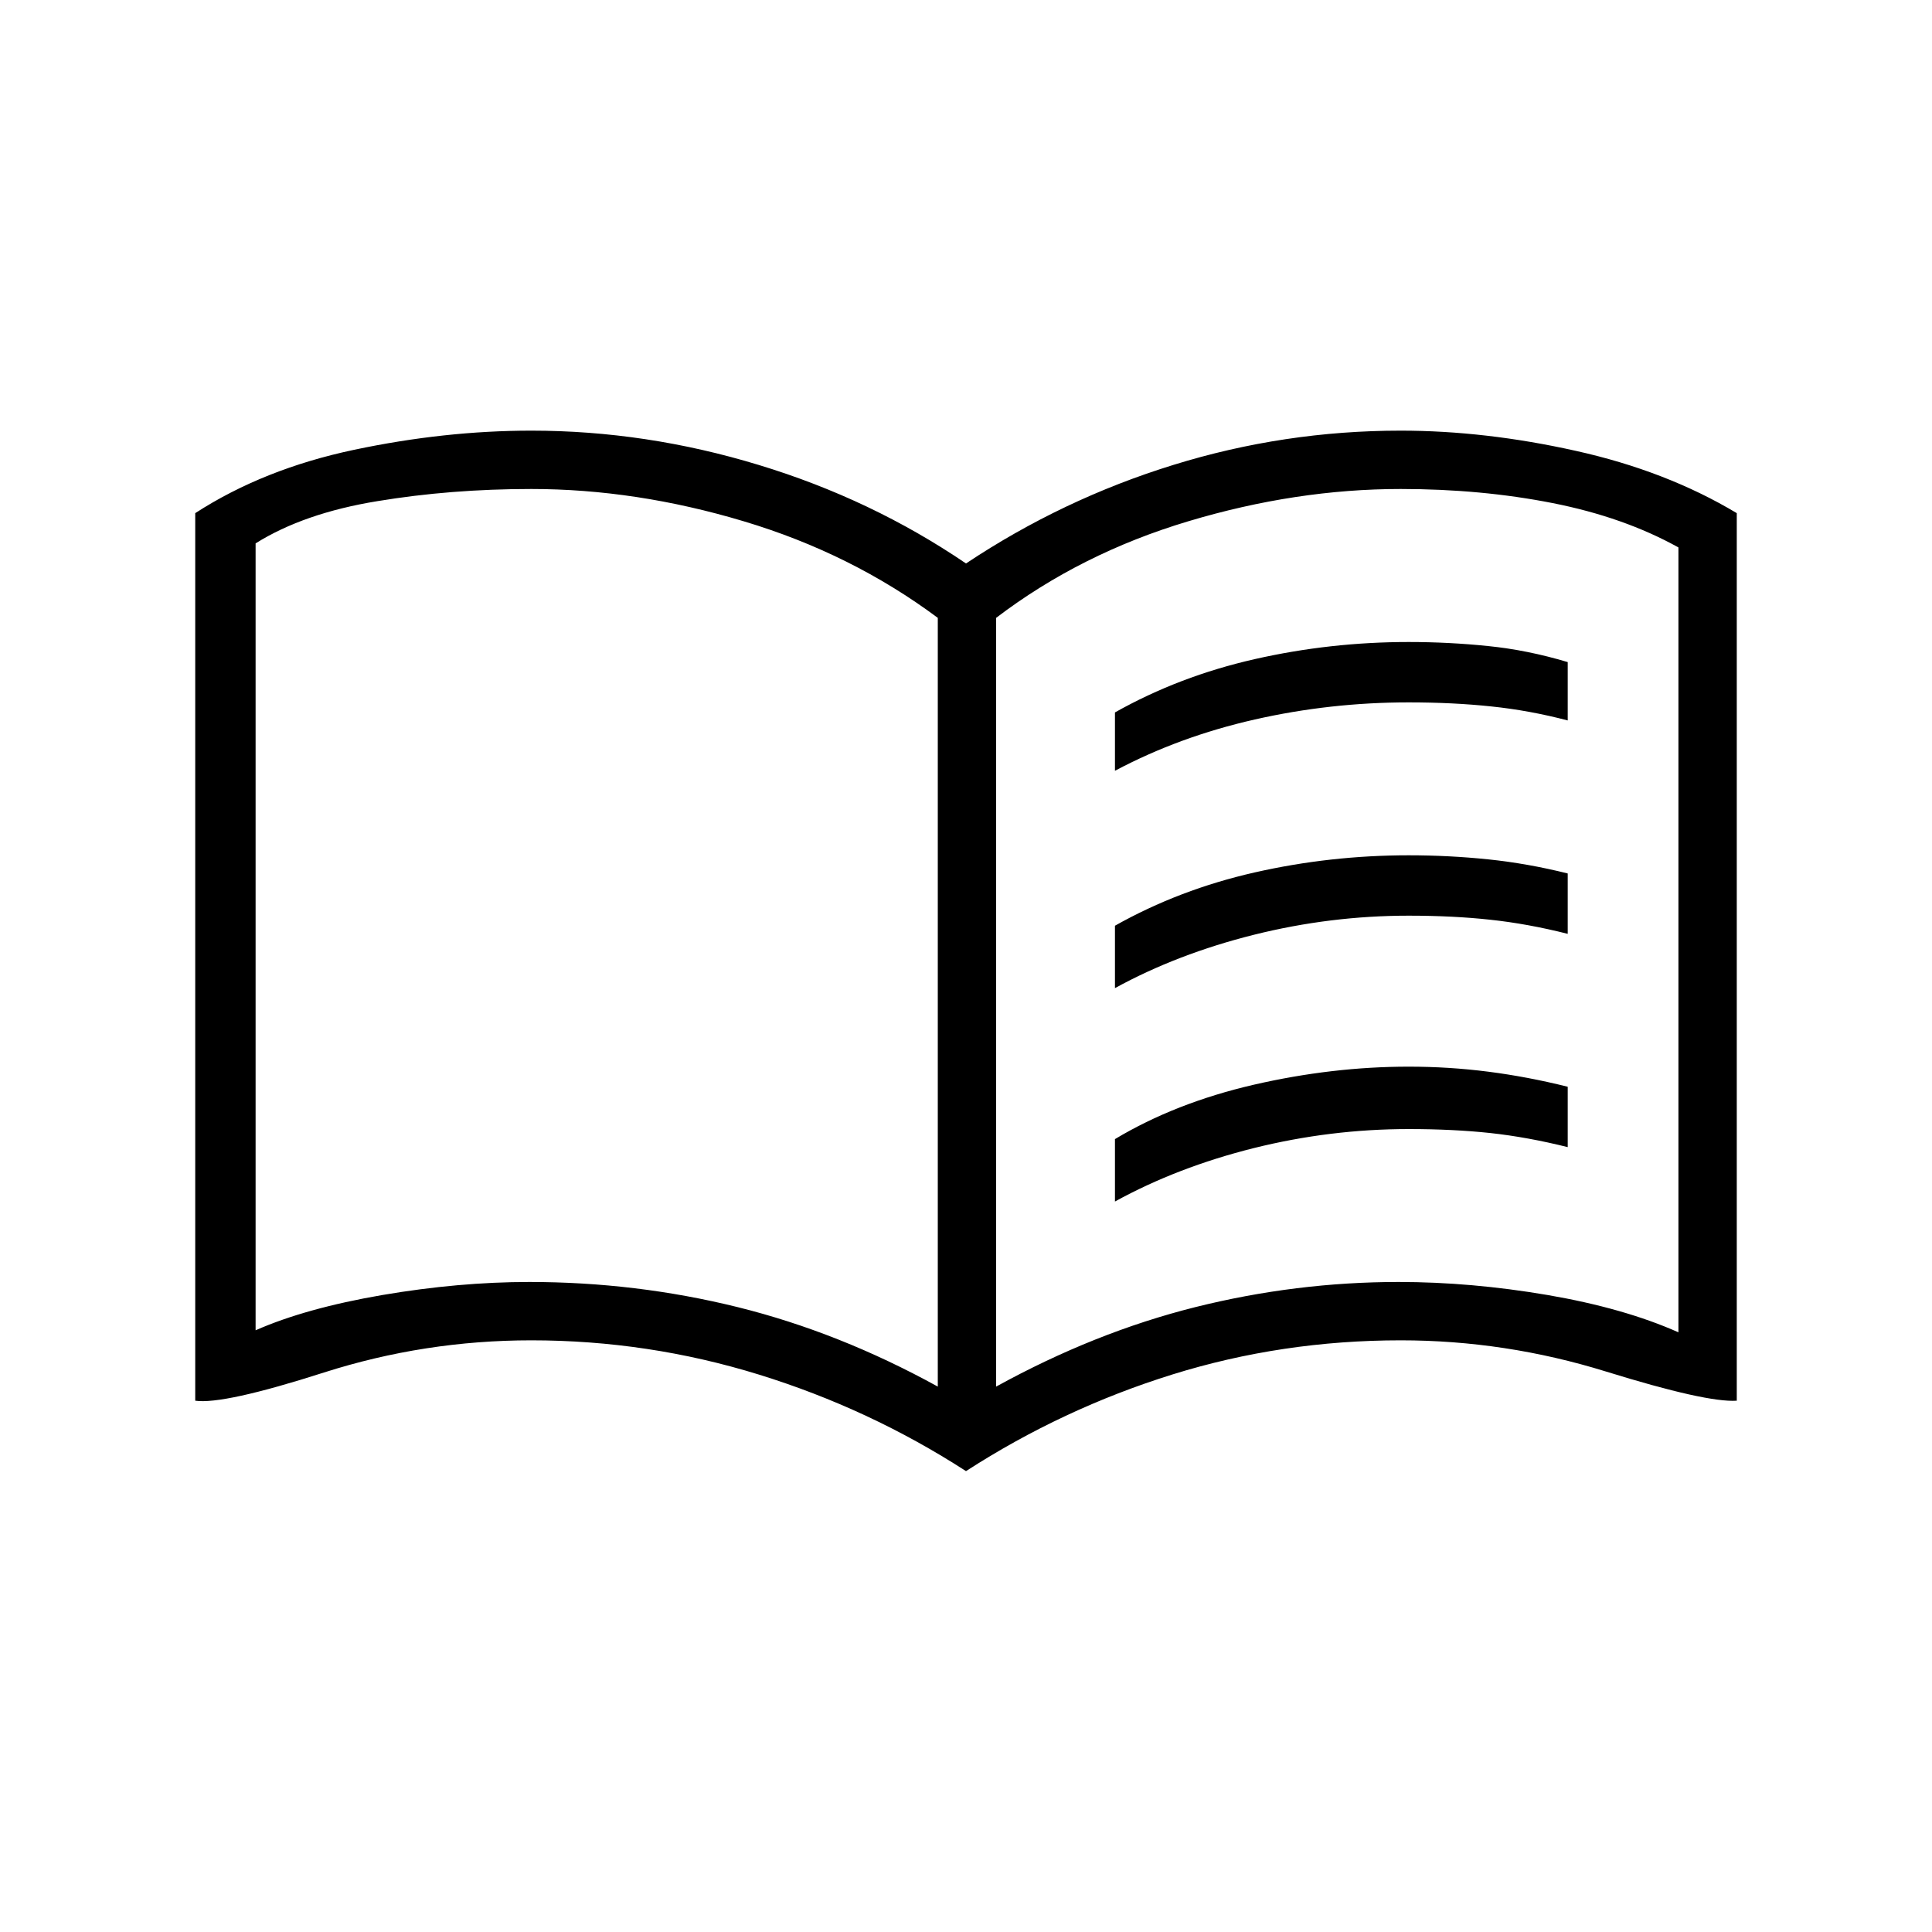 <svg xmlns="http://www.w3.org/2000/svg" height="20" width="20"><path d="M11.542 7.979V7.375Q12.208 7 12.99 6.823Q13.771 6.646 14.583 6.646Q15 6.646 15.406 6.688Q15.812 6.729 16.229 6.854V7.458Q15.833 7.354 15.438 7.313Q15.042 7.271 14.583 7.271Q13.771 7.271 12.99 7.448Q12.208 7.625 11.542 7.979ZM11.542 12.438V11.792Q12.167 11.417 12.979 11.229Q13.792 11.042 14.583 11.042Q15 11.042 15.406 11.094Q15.812 11.146 16.229 11.25V11.875Q15.812 11.771 15.427 11.729Q15.042 11.688 14.583 11.688Q13.771 11.688 12.979 11.885Q12.188 12.083 11.542 12.438ZM11.542 10.229V9.583Q12.208 9.208 12.99 9.031Q13.771 8.854 14.583 8.854Q15 8.854 15.406 8.896Q15.812 8.938 16.229 9.042V9.667Q15.812 9.562 15.427 9.521Q15.042 9.479 14.583 9.479Q13.771 9.479 12.979 9.677Q12.188 9.875 11.542 10.229ZM5.479 13.271Q6.583 13.271 7.635 13.531Q8.688 13.792 9.708 14.354V6.396Q8.812 5.729 7.698 5.396Q6.583 5.062 5.5 5.062Q4.667 5.062 3.906 5.188Q3.146 5.312 2.646 5.625V13.771Q3.167 13.542 3.958 13.406Q4.75 13.271 5.479 13.271ZM10.312 14.354Q11.333 13.792 12.375 13.531Q13.417 13.271 14.479 13.271Q15.229 13.271 16.021 13.406Q16.812 13.542 17.375 13.792V5.667Q16.812 5.354 16.073 5.208Q15.333 5.062 14.5 5.062Q13.417 5.062 12.302 5.396Q11.188 5.729 10.312 6.396ZM10 15.229Q9 14.583 7.854 14.229Q6.708 13.875 5.5 13.875Q4.396 13.875 3.354 14.208Q2.312 14.542 2.021 14.5V5.312Q2.729 4.854 3.667 4.656Q4.604 4.458 5.5 4.458Q6.688 4.458 7.854 4.813Q9.021 5.167 10 5.833Q11 5.167 12.146 4.813Q13.292 4.458 14.5 4.458Q15.375 4.458 16.312 4.667Q17.25 4.875 17.979 5.312V14.5Q17.667 14.521 16.625 14.198Q15.583 13.875 14.5 13.875Q13.271 13.875 12.135 14.229Q11 14.583 10 15.229ZM6.167 9.708Q6.167 9.708 6.167 9.708Q6.167 9.708 6.167 9.708Q6.167 9.708 6.167 9.708Q6.167 9.708 6.167 9.708Q6.167 9.708 6.167 9.708Q6.167 9.708 6.167 9.708Q6.167 9.708 6.167 9.708Q6.167 9.708 6.167 9.708Z"/></svg>